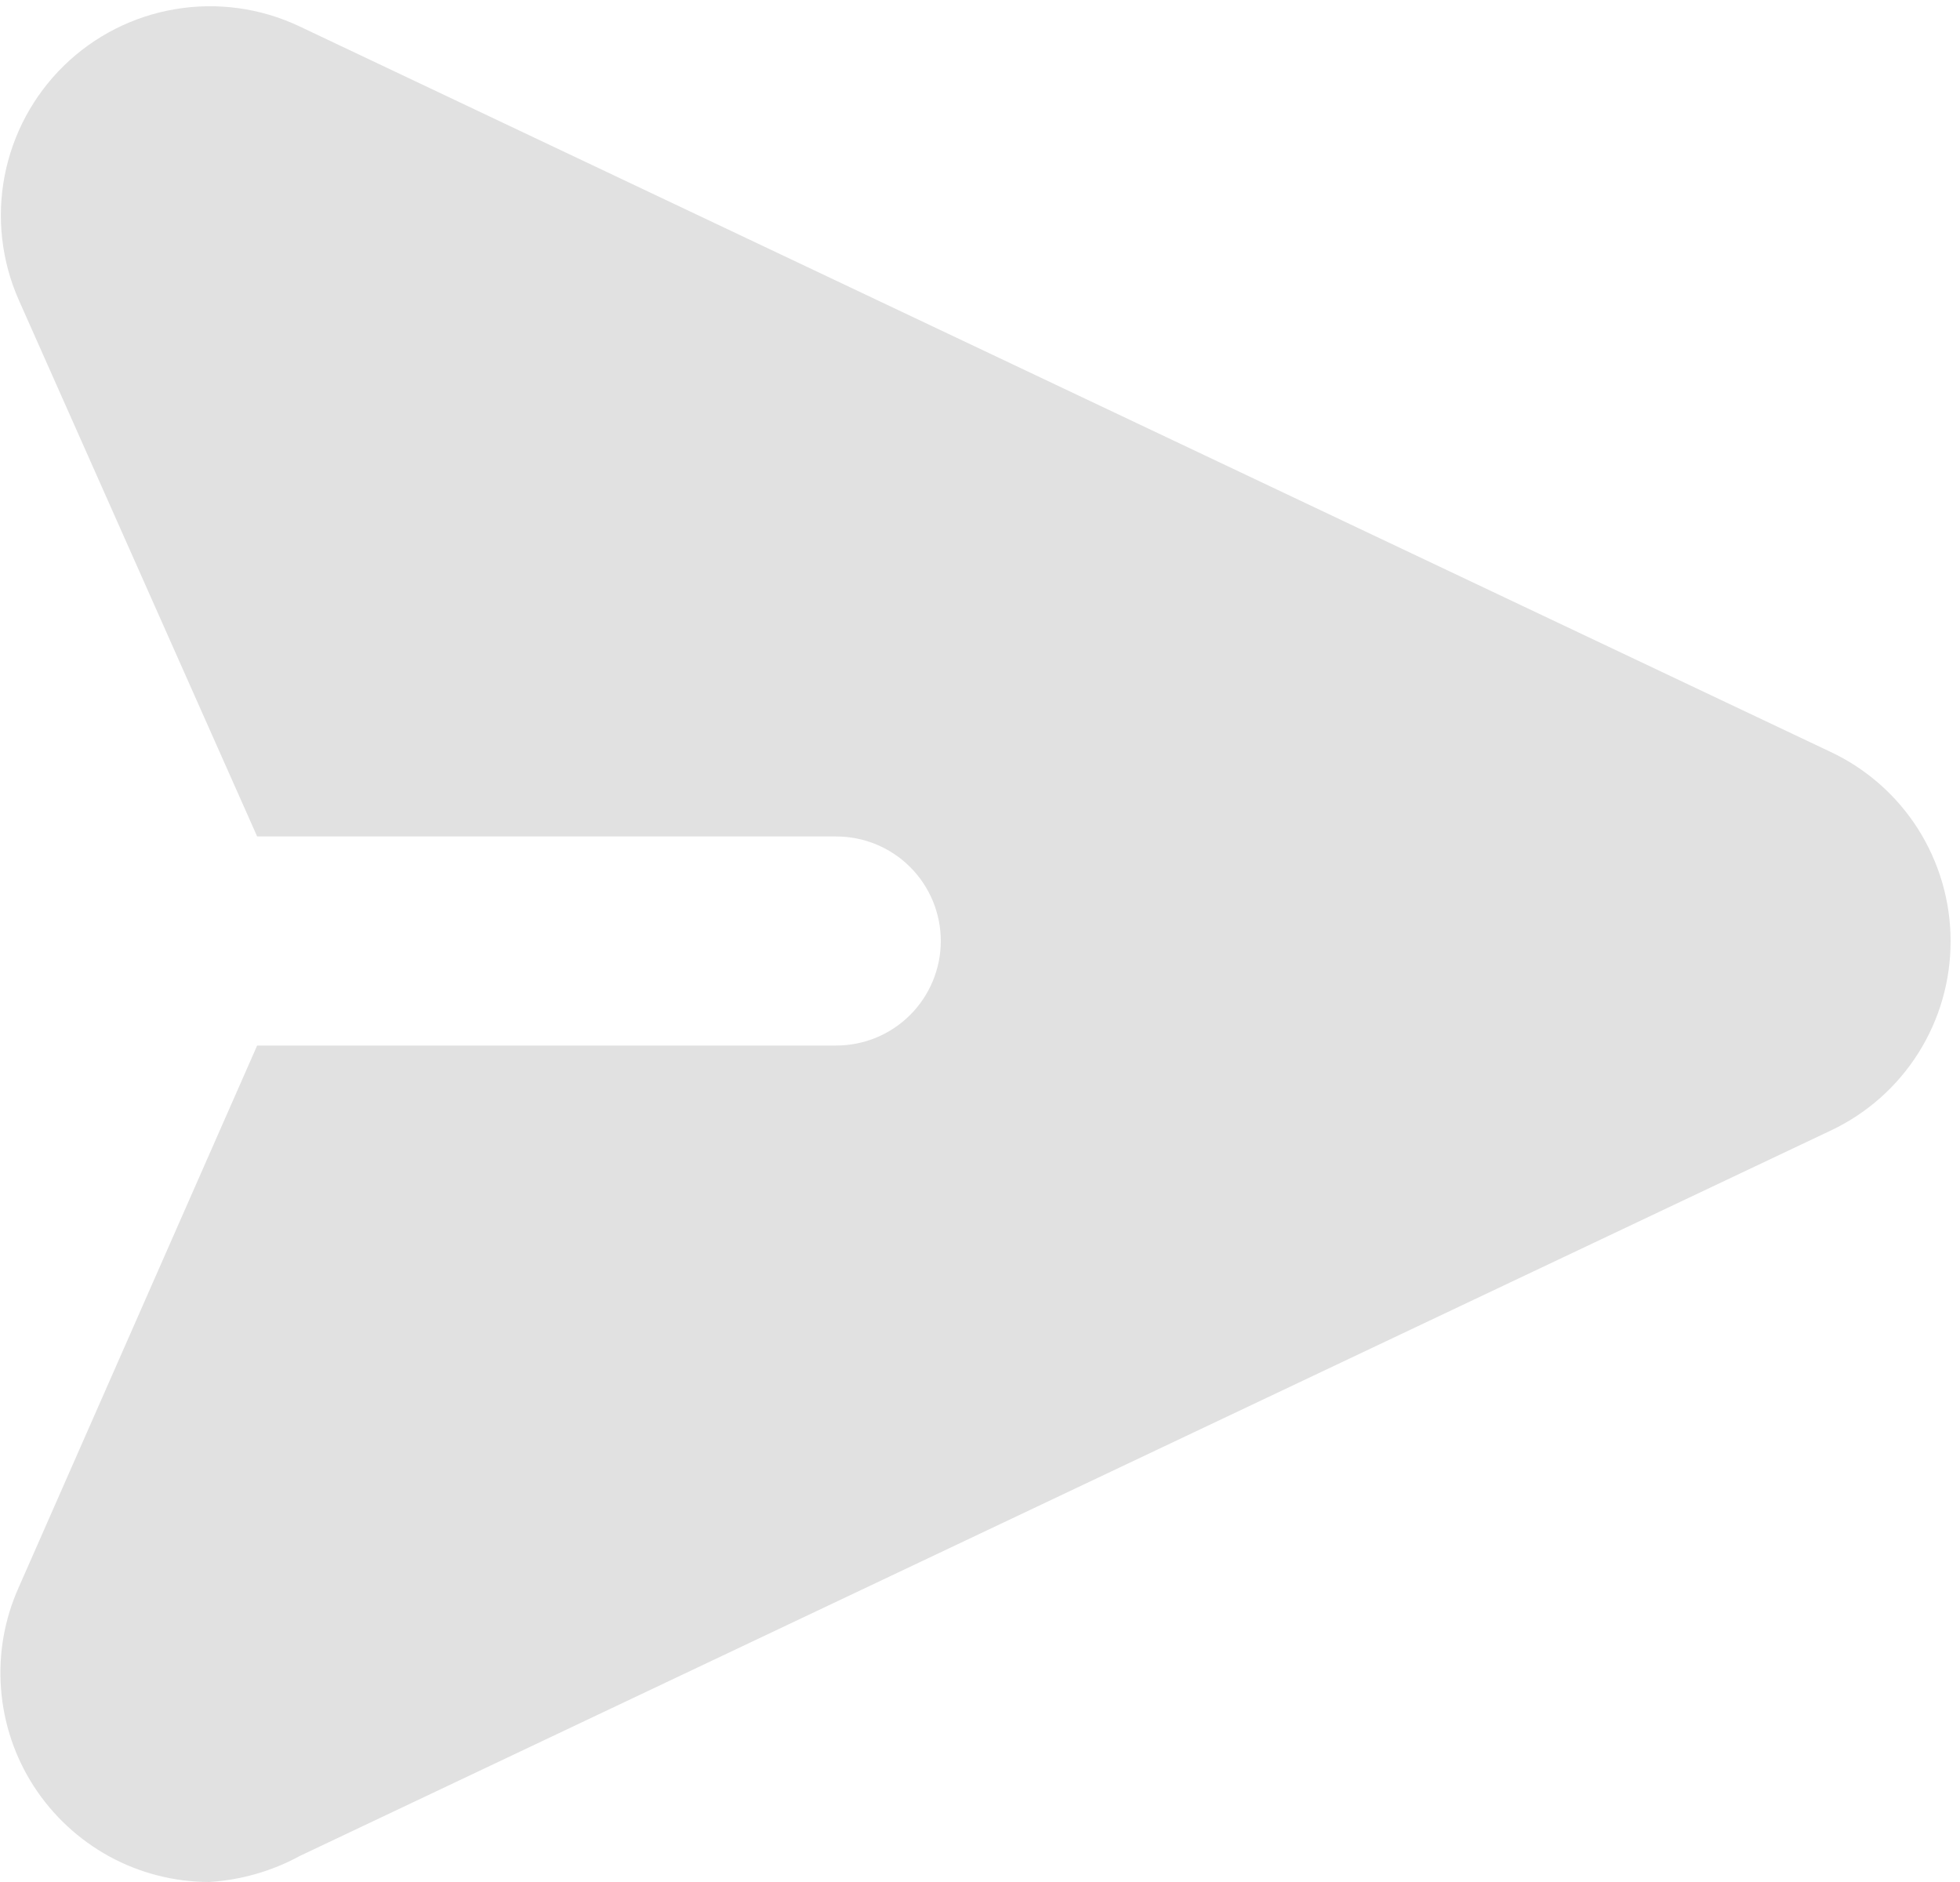 <svg width="25" height="24" viewBox="0 0 25 24" fill="none" xmlns="http://www.w3.org/2000/svg">
<path d="M24.88 12C24.881 12.505 24.739 13 24.47 13.427C24.201 13.854 23.816 14.196 23.36 14.413L3.826 23.667C3.469 23.862 3.073 23.975 2.666 24C2.222 23.999 1.784 23.887 1.394 23.674C1.004 23.46 0.673 23.153 0.431 22.779C0.19 22.406 0.046 21.978 0.013 21.534C-0.021 21.09 0.057 20.646 0.24 20.24L3.28 13.333H10.666C11.02 13.333 11.359 13.193 11.609 12.943C11.859 12.693 12 12.354 12 12C12 11.646 11.859 11.307 11.609 11.057C11.359 10.807 11.02 10.667 10.666 10.667H3.28L0.24 3.827C0.02 3.33 -0.044 2.777 0.059 2.243C0.162 1.709 0.425 1.219 0.814 0.839C1.202 0.459 1.698 0.207 2.234 0.117C2.77 0.026 3.321 0.102 3.813 0.333L23.346 9.587C23.805 9.802 24.192 10.143 24.464 10.57C24.735 10.998 24.88 11.494 24.88 12Z" fill="#E1E1E1"/>
</svg>
